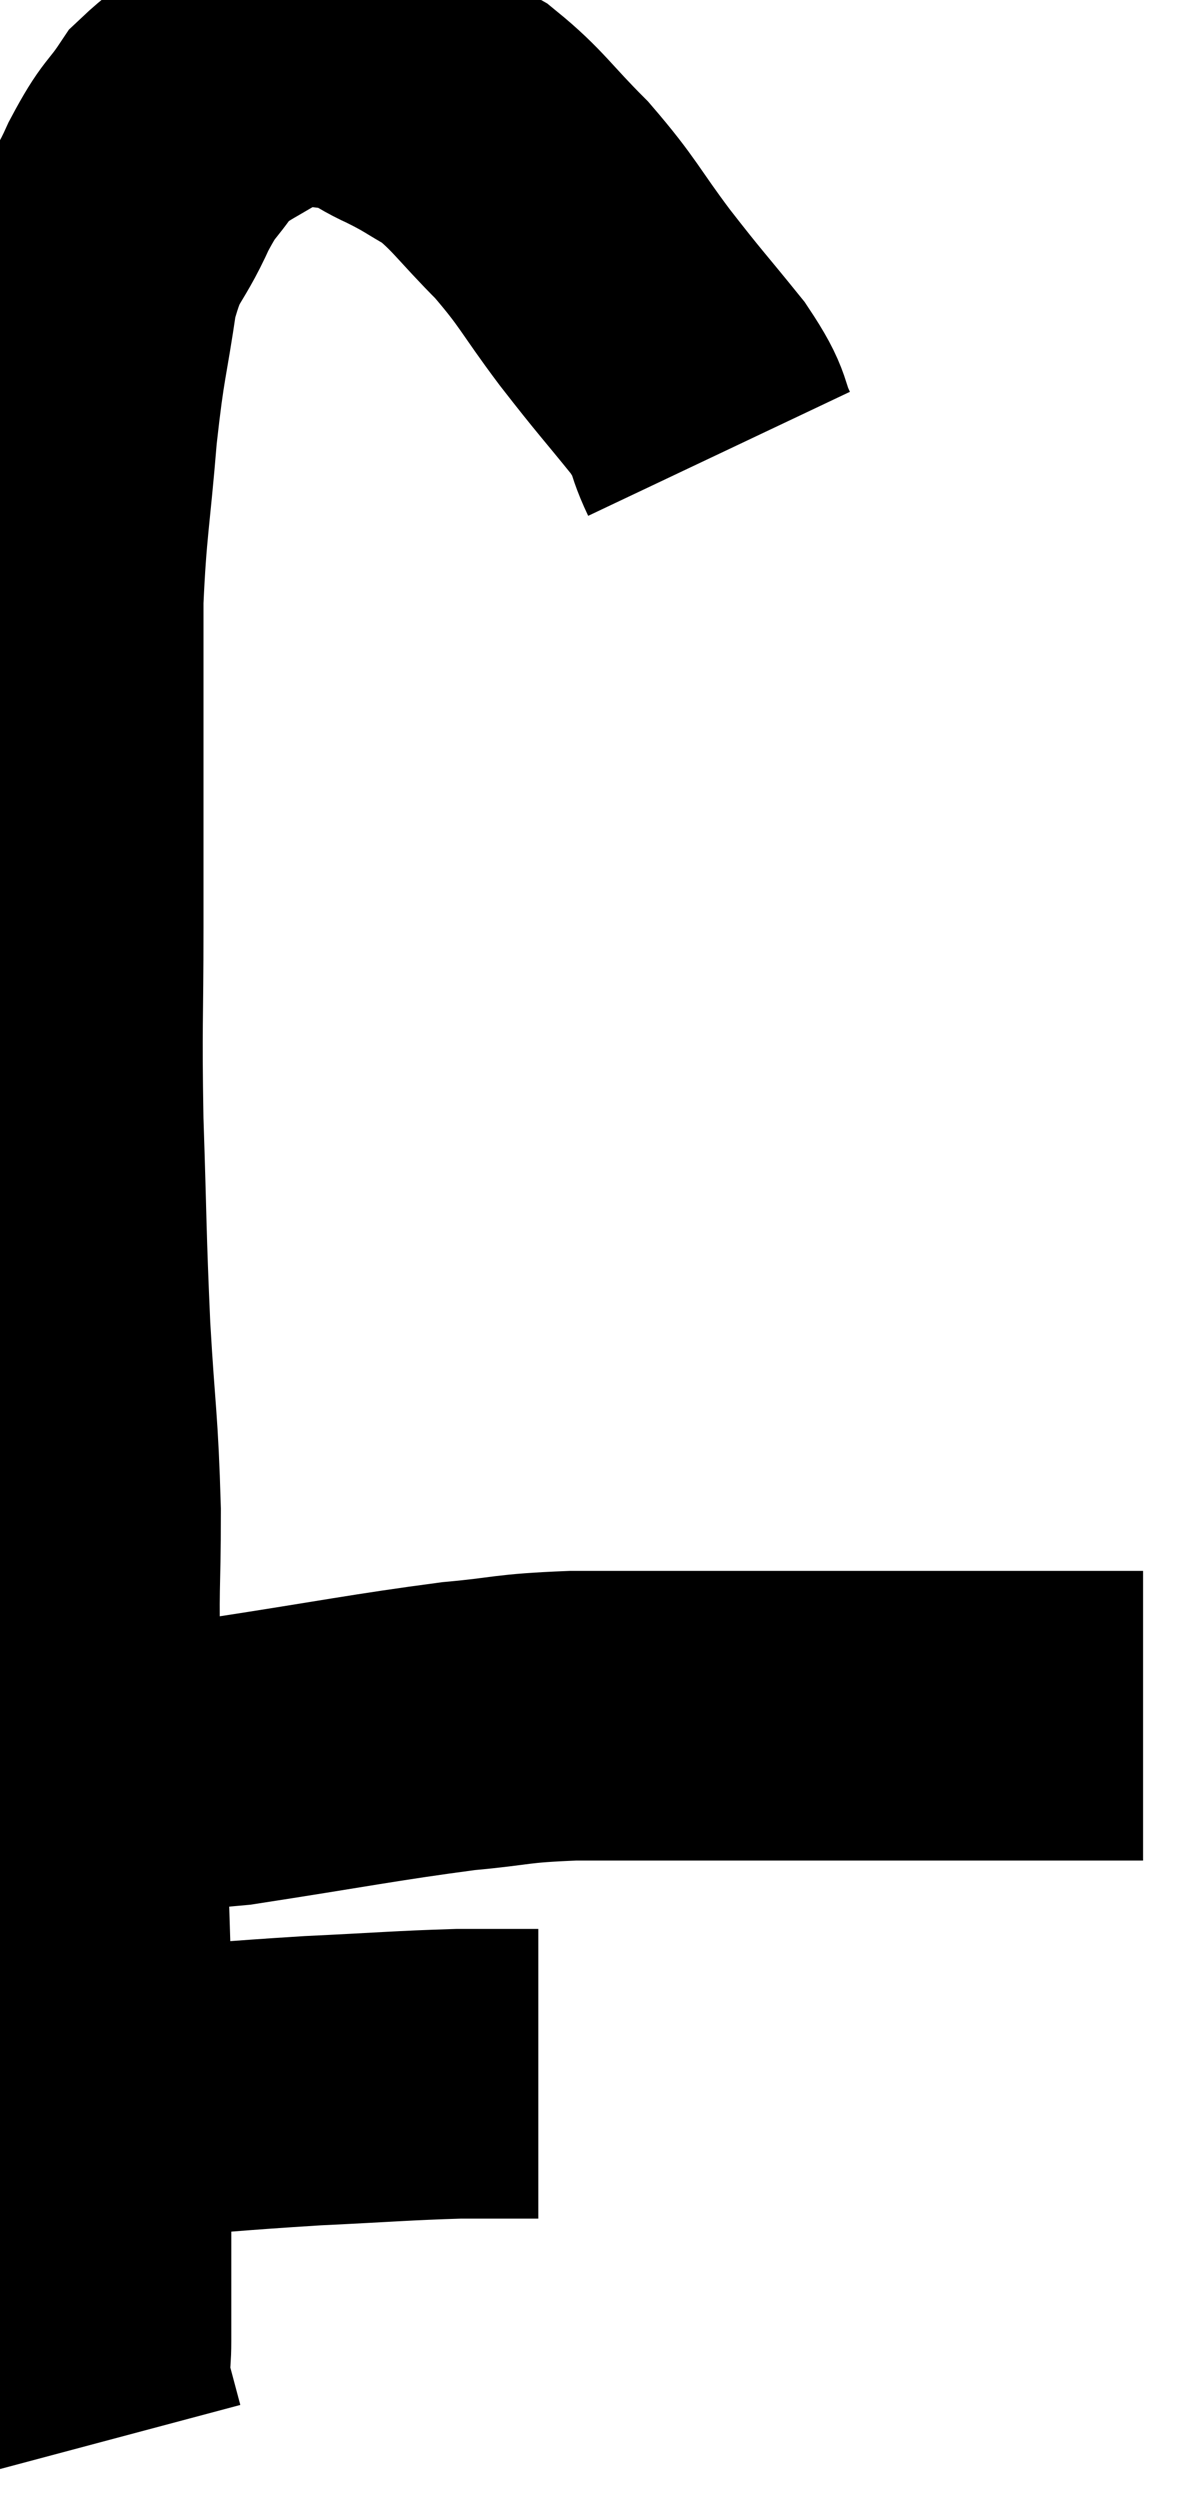 <svg xmlns="http://www.w3.org/2000/svg" viewBox="9.067 3.207 20.733 43.153" width="20.733" height="43.153"><path d="M 21.48 11.04 C 21.21 10.47, 21.39 10.575, 20.94 9.9 C 20.31 9.12, 20.31 9.15, 19.68 8.34 C 19.05 7.5, 19.065 7.41, 18.42 6.66 C 17.76 6, 17.67 5.805, 17.1 5.34 C 16.62 5.07, 16.65 5.055, 16.14 4.8 C 15.6 4.56, 15.675 4.44, 15.06 4.32 C 14.37 4.32, 14.4 4.065, 13.68 4.32 C 12.93 4.83, 12.735 4.815, 12.18 5.34 C 11.82 5.88, 11.835 5.715, 11.46 6.42 C 11.07 7.29, 10.965 7.11, 10.68 8.16 C 10.5 9.39, 10.47 9.27, 10.32 10.62 C 10.2 12.09, 10.14 12.225, 10.08 13.56 C 10.08 14.76, 10.08 14.55, 10.08 15.96 C 10.08 17.58, 10.08 17.55, 10.08 19.2 C 10.08 20.88, 10.05 20.82, 10.08 22.56 C 10.14 24.36, 10.125 24.48, 10.2 26.16 C 10.29 27.72, 10.335 27.735, 10.38 29.28 C 10.38 30.81, 10.335 30.315, 10.38 32.34 C 10.47 34.86, 10.515 35.625, 10.56 37.38 C 10.56 38.37, 10.56 38.31, 10.56 39.36 C 10.56 40.47, 10.56 40.515, 10.56 41.58 C 10.56 42.6, 10.56 42.9, 10.56 43.62 C 10.56 44.04, 10.5 44.025, 10.56 44.46 C 10.68 44.91, 10.74 45.135, 10.8 45.36 C 10.8 45.36, 10.8 45.36, 10.8 45.36 C 10.8 45.36, 10.8 45.36, 10.8 45.36 L 10.8 45.36" fill="none" stroke="black" stroke-width="5"></path><path d="M 10.56 39.36 C 10.89 39.36, 10.245 39.42, 11.22 39.36 C 12.84 39.24, 13.02 39.21, 14.46 39.12 C 15.72 39.06, 16.005 39.03, 16.98 39 C 17.67 39, 18.015 39, 18.36 39 L 18.36 39" fill="none" stroke="black" stroke-width="5"></path><path d="M 10.68 33.6 C 11.88 33.6, 11.505 33.75, 13.08 33.6 C 15.03 33.3, 15.51 33.195, 16.98 33 C 17.97 32.91, 17.835 32.865, 18.96 32.82 C 20.22 32.82, 20.205 32.82, 21.48 32.82 C 22.77 32.82, 22.83 32.82, 24.06 32.82 C 25.23 32.82, 25.515 32.82, 26.4 32.82 C 27 32.82, 27 32.82, 27.6 32.82 C 28.2 32.82, 28.5 32.82, 28.8 32.82 L 28.8 32.82" fill="none" stroke="black" stroke-width="5"></path></svg>